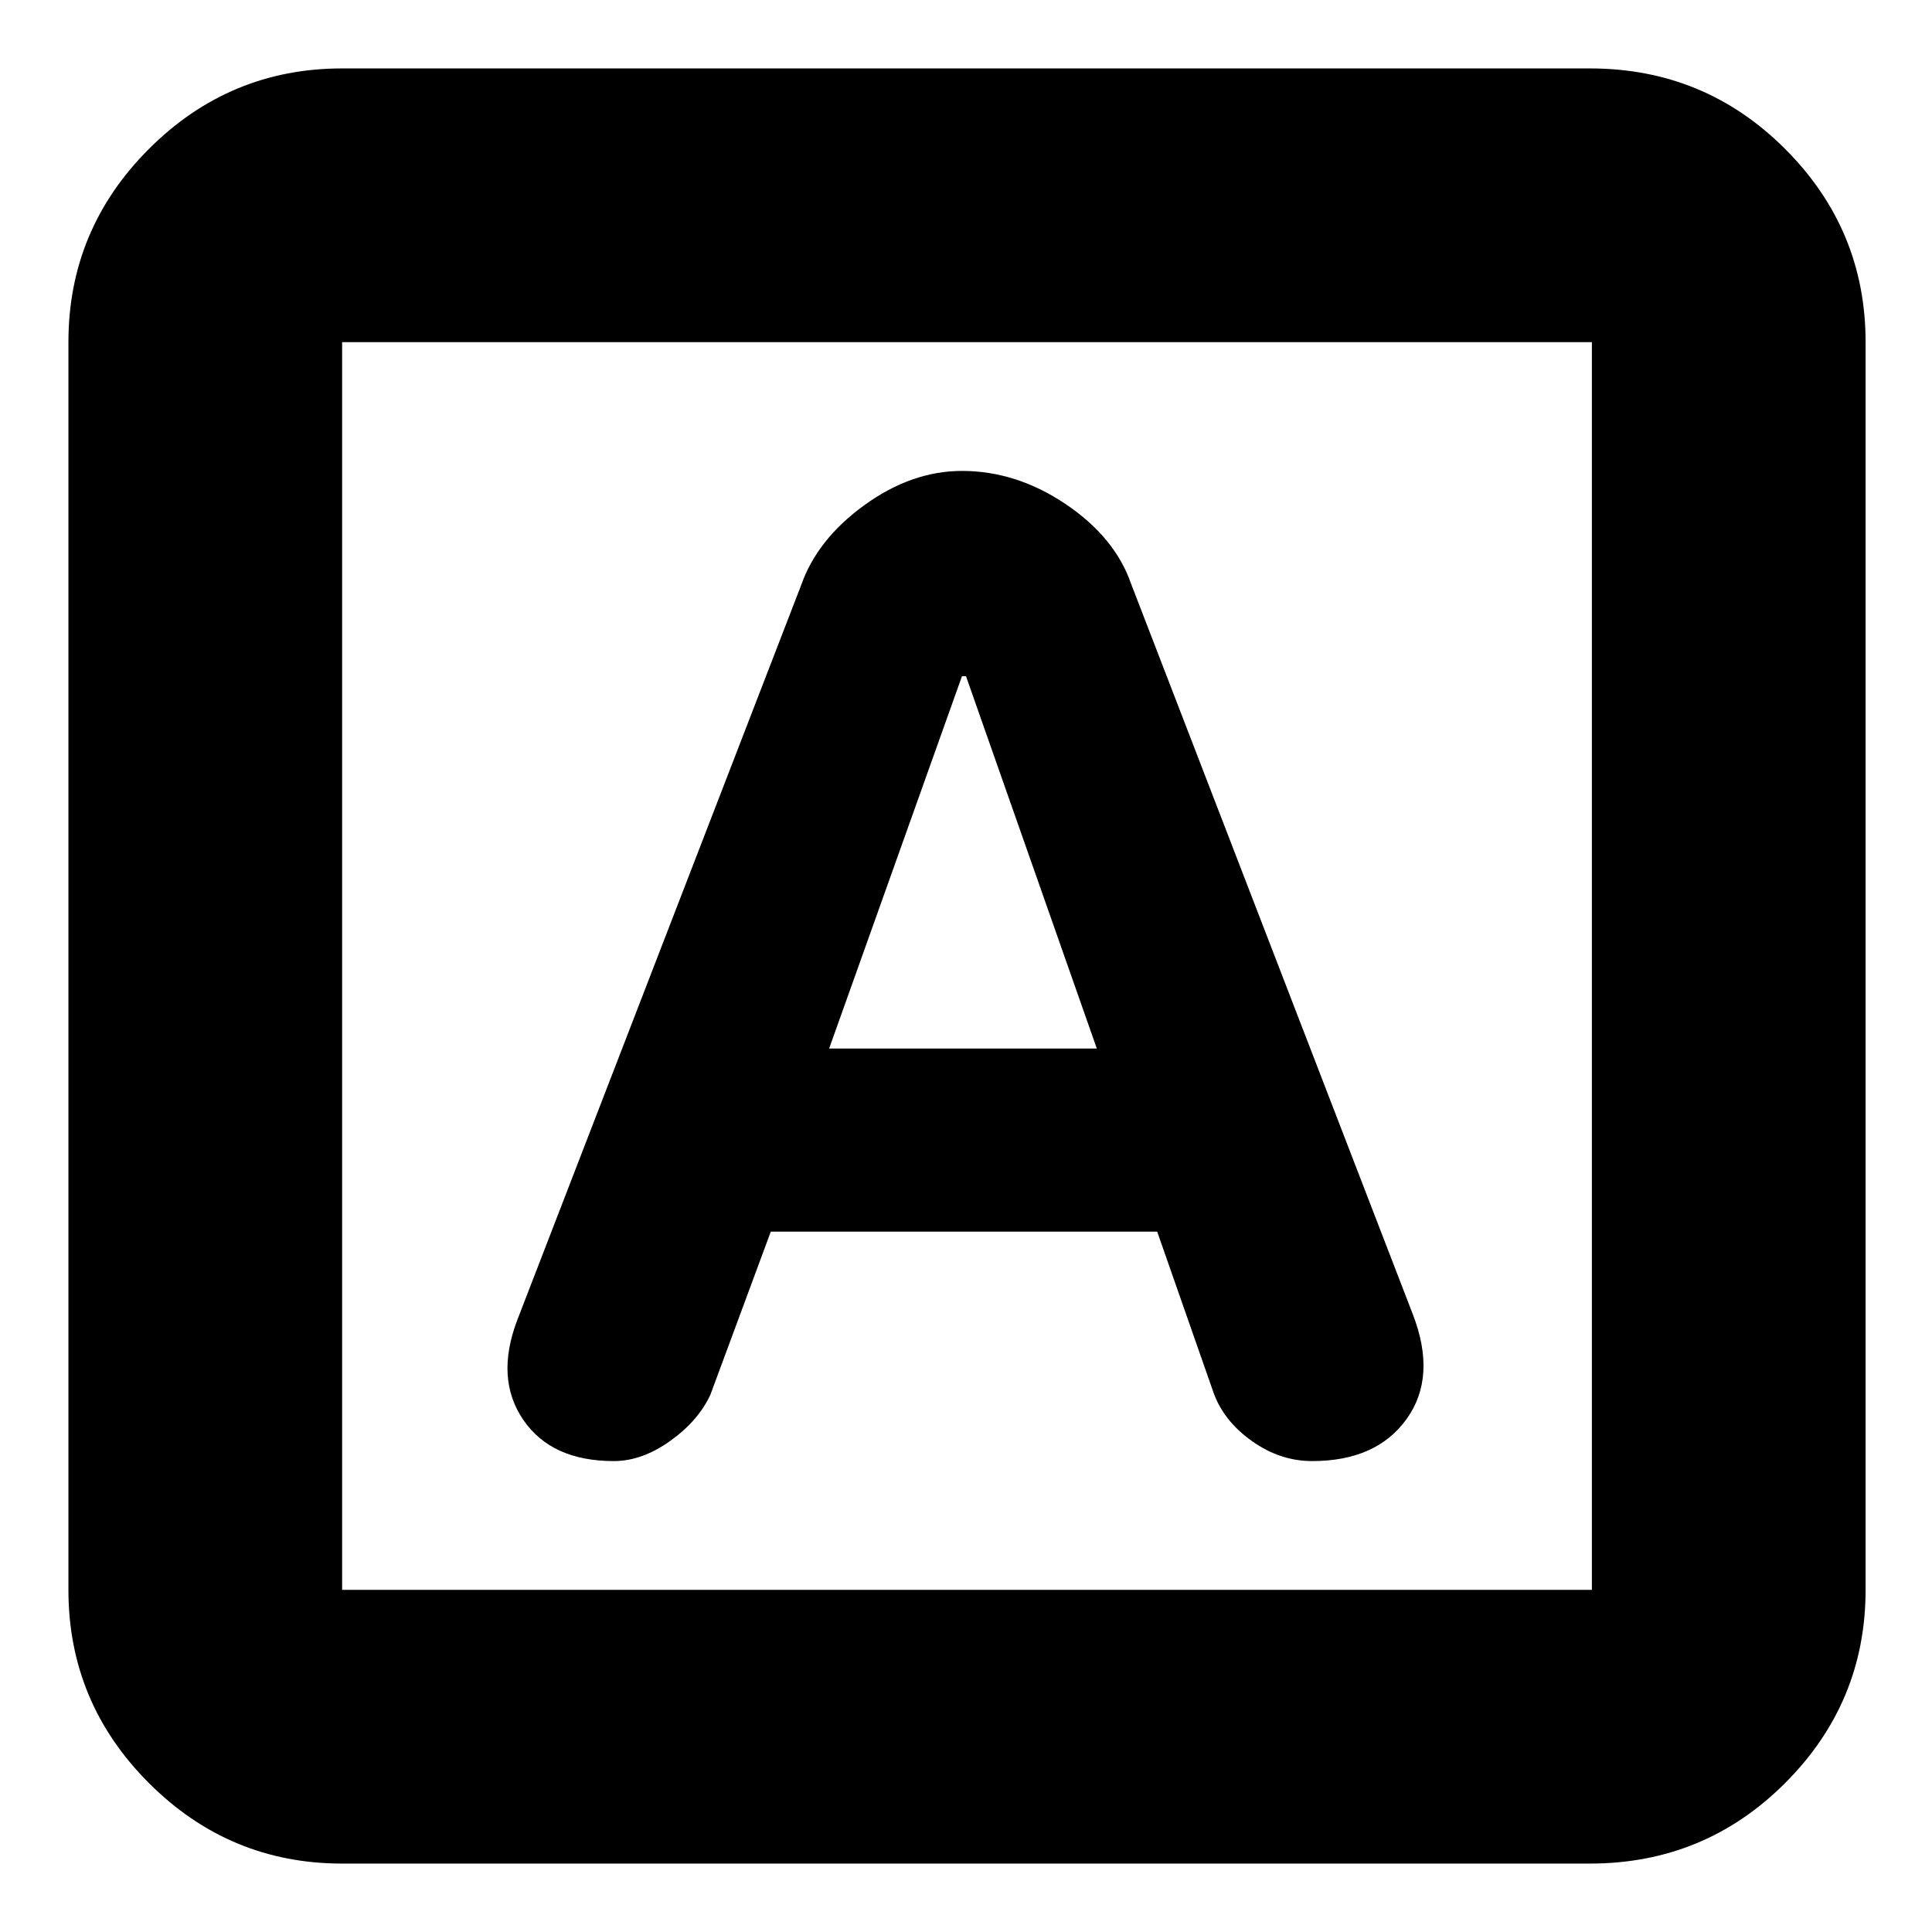 <svg xmlns="http://www.w3.org/2000/svg" height="24" width="24"><path d="M7.625 18.15q.35 0 .7-.25t.5-.575l.75-2.025h4.8l.7 2q.125.35.475.6t.75.25q.8 0 1.175-.525t.075-1.3l-3.5-9.075q-.2-.575-.812-.988-.613-.412-1.288-.412-.625 0-1.212.425-.588.425-.788 1L6.425 16.4q-.275.725.075 1.237.35.513 1.125.513Zm2.675-5.125L11.95 8.4H12l1.625 4.625ZM4.25 23.15q-1.4 0-2.4-1t-1-2.4V4.25q0-1.4 1-2.4t2.4-1h15.5q1.425 0 2.425 1 1 1 1 2.4v15.5q0 1.4-1 2.4t-2.425 1Zm0-3.4h15.525V4.25H4.25v15.5Zm0-15.5v15.5-15.5Z"/></svg>